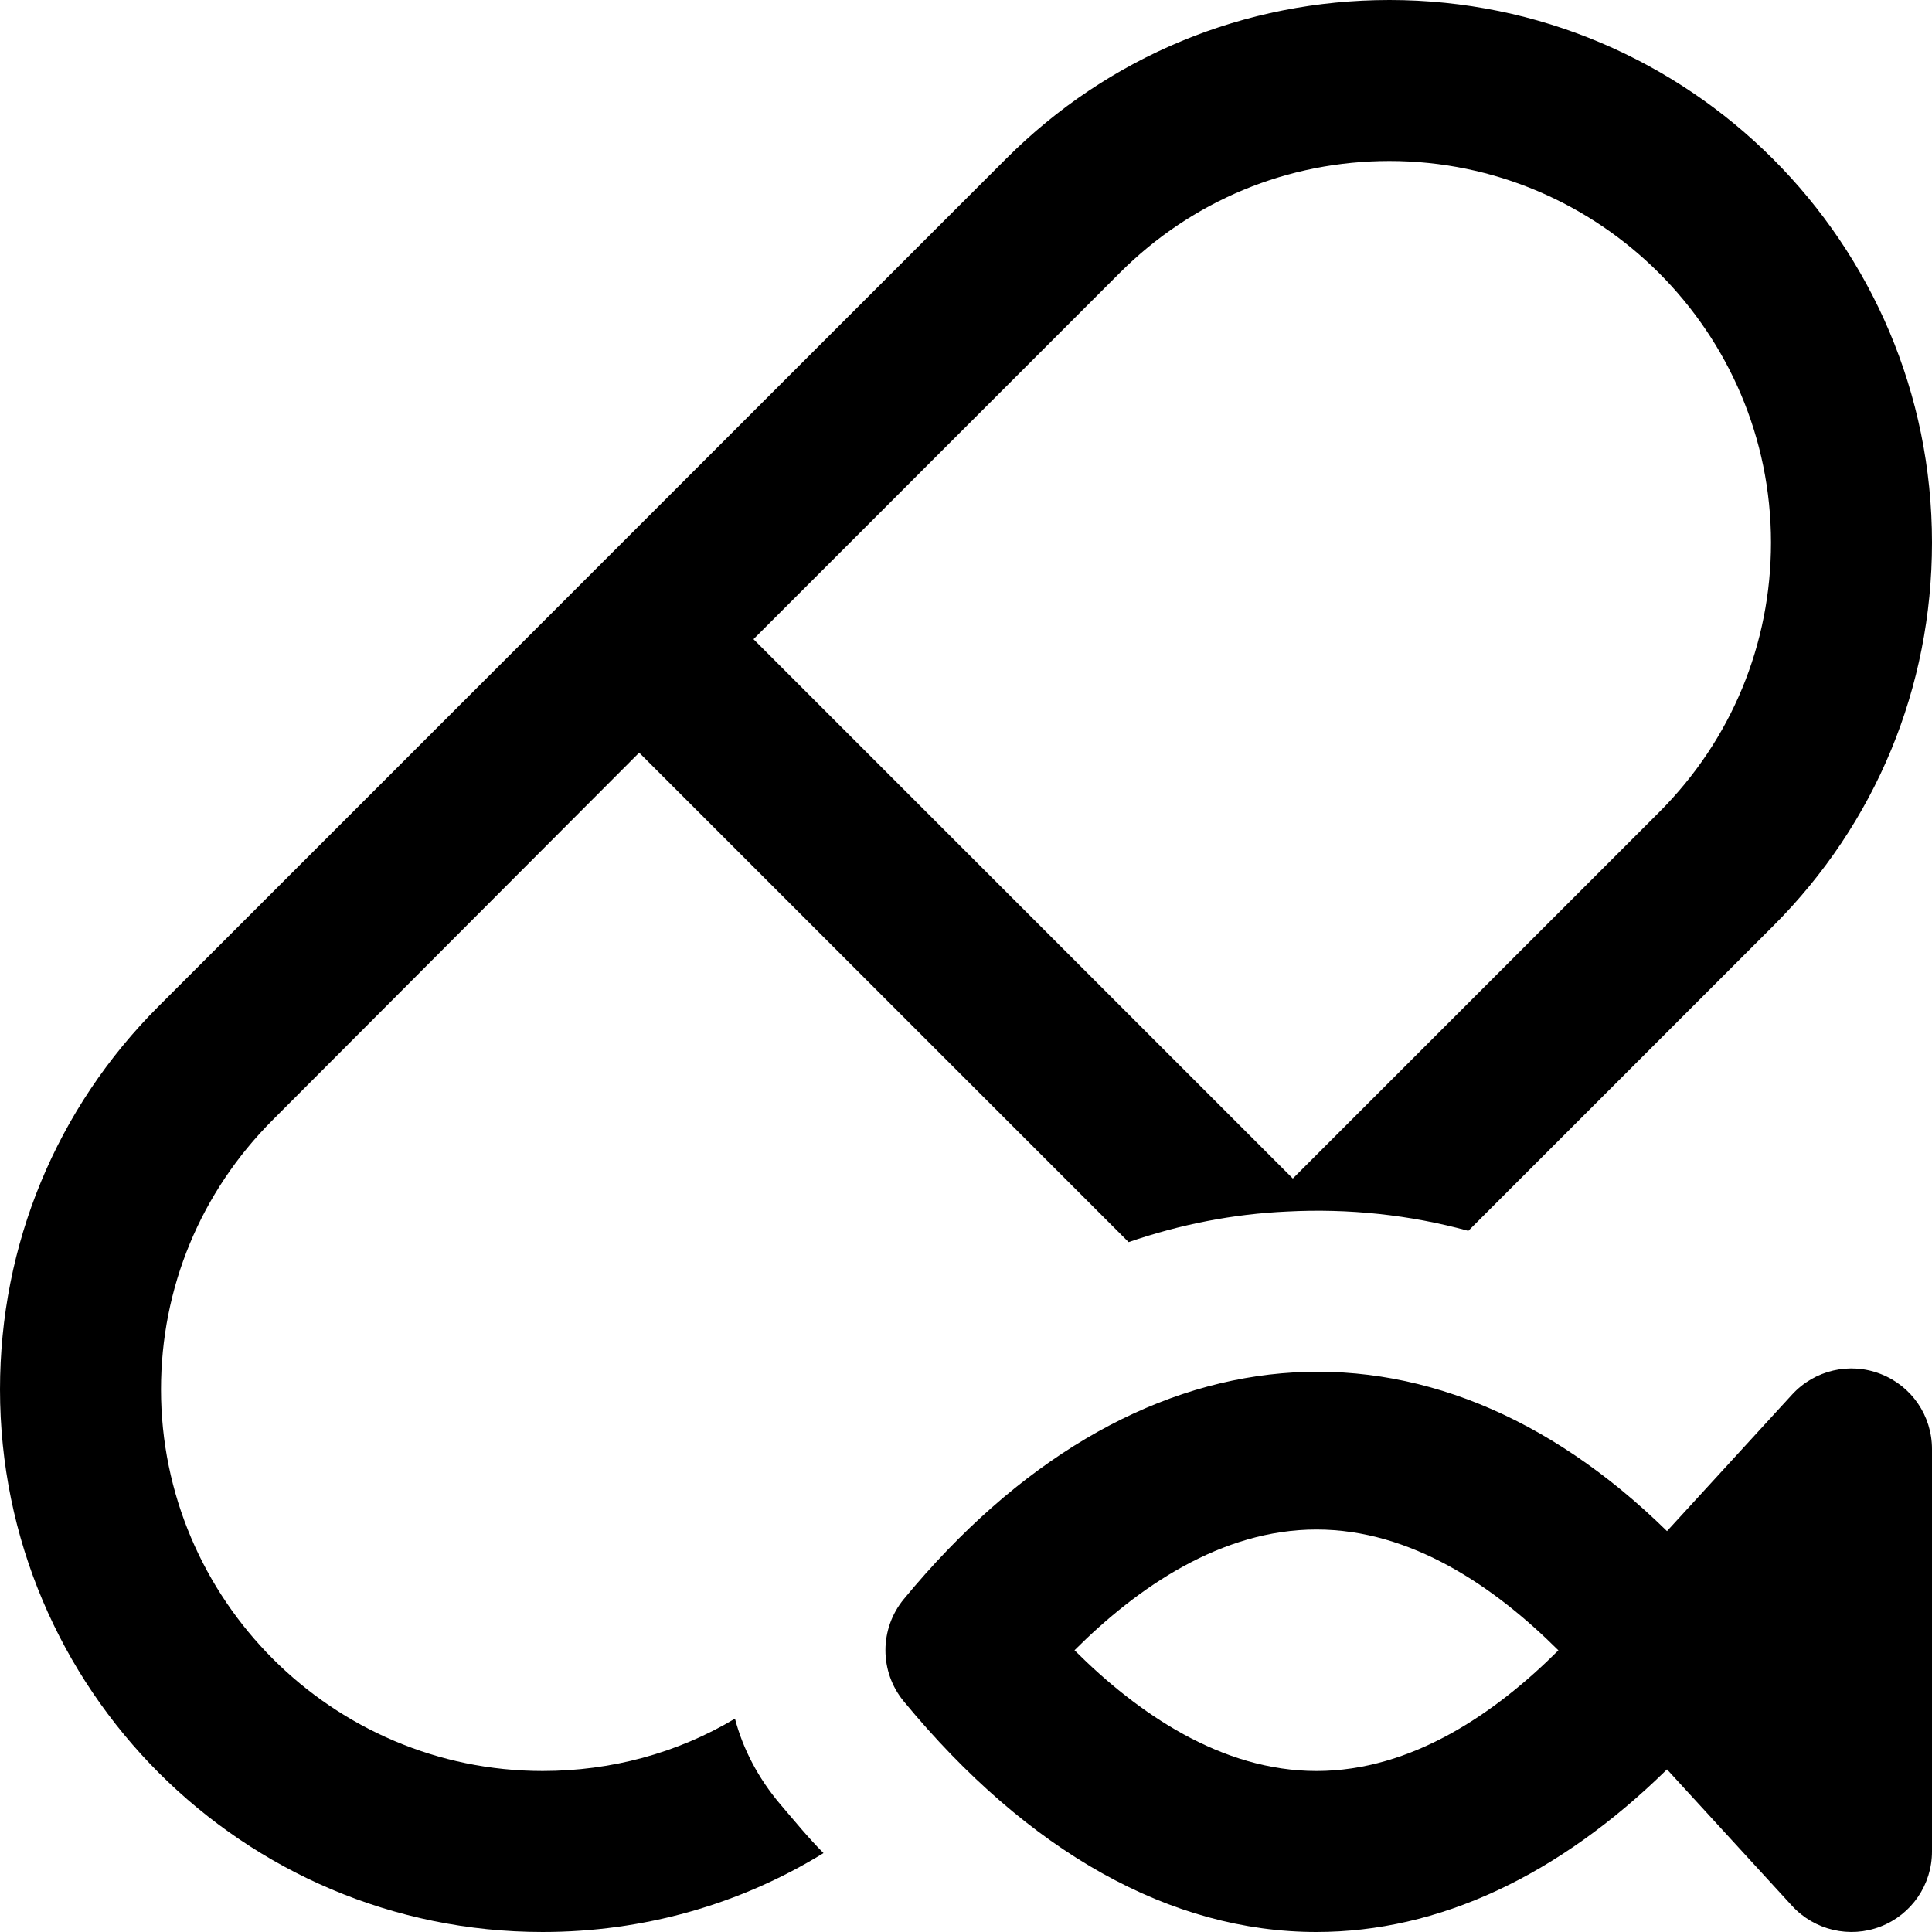 <svg id="bold" height="512" viewBox="0 0 24 24" width="512" xmlns="http://www.w3.org/2000/svg"><path d="m17.26 0c-1.8 0-3.49.7-4.76 1.97l-10.53 10.53c-1.27 1.27-1.97 2.96-1.97 4.76 0 3.72 3.02 6.74 6.74 6.74 1.25 0 2.45-.34 3.49-.98-.19-.19-.36-.4-.54-.61-.27-.32-.46-.68-.56-1.06-.72.43-1.54.65-2.39.65-2.61 0-4.74-2.13-4.74-4.74 0-1.26.49-2.45 1.39-3.35l4.55-4.56 6.08 6.08c.64-.22 1.3-.35 1.97-.38.76-.04 1.52.04 2.25.24l3.79-3.79c1.27-1.27 1.97-2.96 1.97-4.76 0-3.72-3.02-6.74-6.74-6.74zm3.35 10.09-4.55 4.55-6.7-6.7 4.55-4.55c.9-.9 2.09-1.39 3.35-1.39 2.61 0 4.74 2.13 4.74 4.74 0 1.26-.49 2.45-1.39 3.35z"/><path d="m16.354 24c-1.808 0-3.581-.99-5.126-2.864-.305-.369-.305-.903 0-1.272 2.838-3.442 6.514-3.754 9.48-.844l1.554-1.696c.279-.304.716-.407 1.1-.256.385.149.638.519.638.932v5c0 .413-.253.783-.638.932-.382.149-.82.048-1.1-.256l-1.554-1.696c-1.351 1.326-2.84 2.02-4.354 2.02zm-3.006-3.5c.782.781 1.823 1.5 3.006 1.5s2.223-.718 3.005-1.499c-.796-.793-1.83-1.501-3.005-1.501-1.183 0-2.224.719-3.006 1.5z"/></svg>